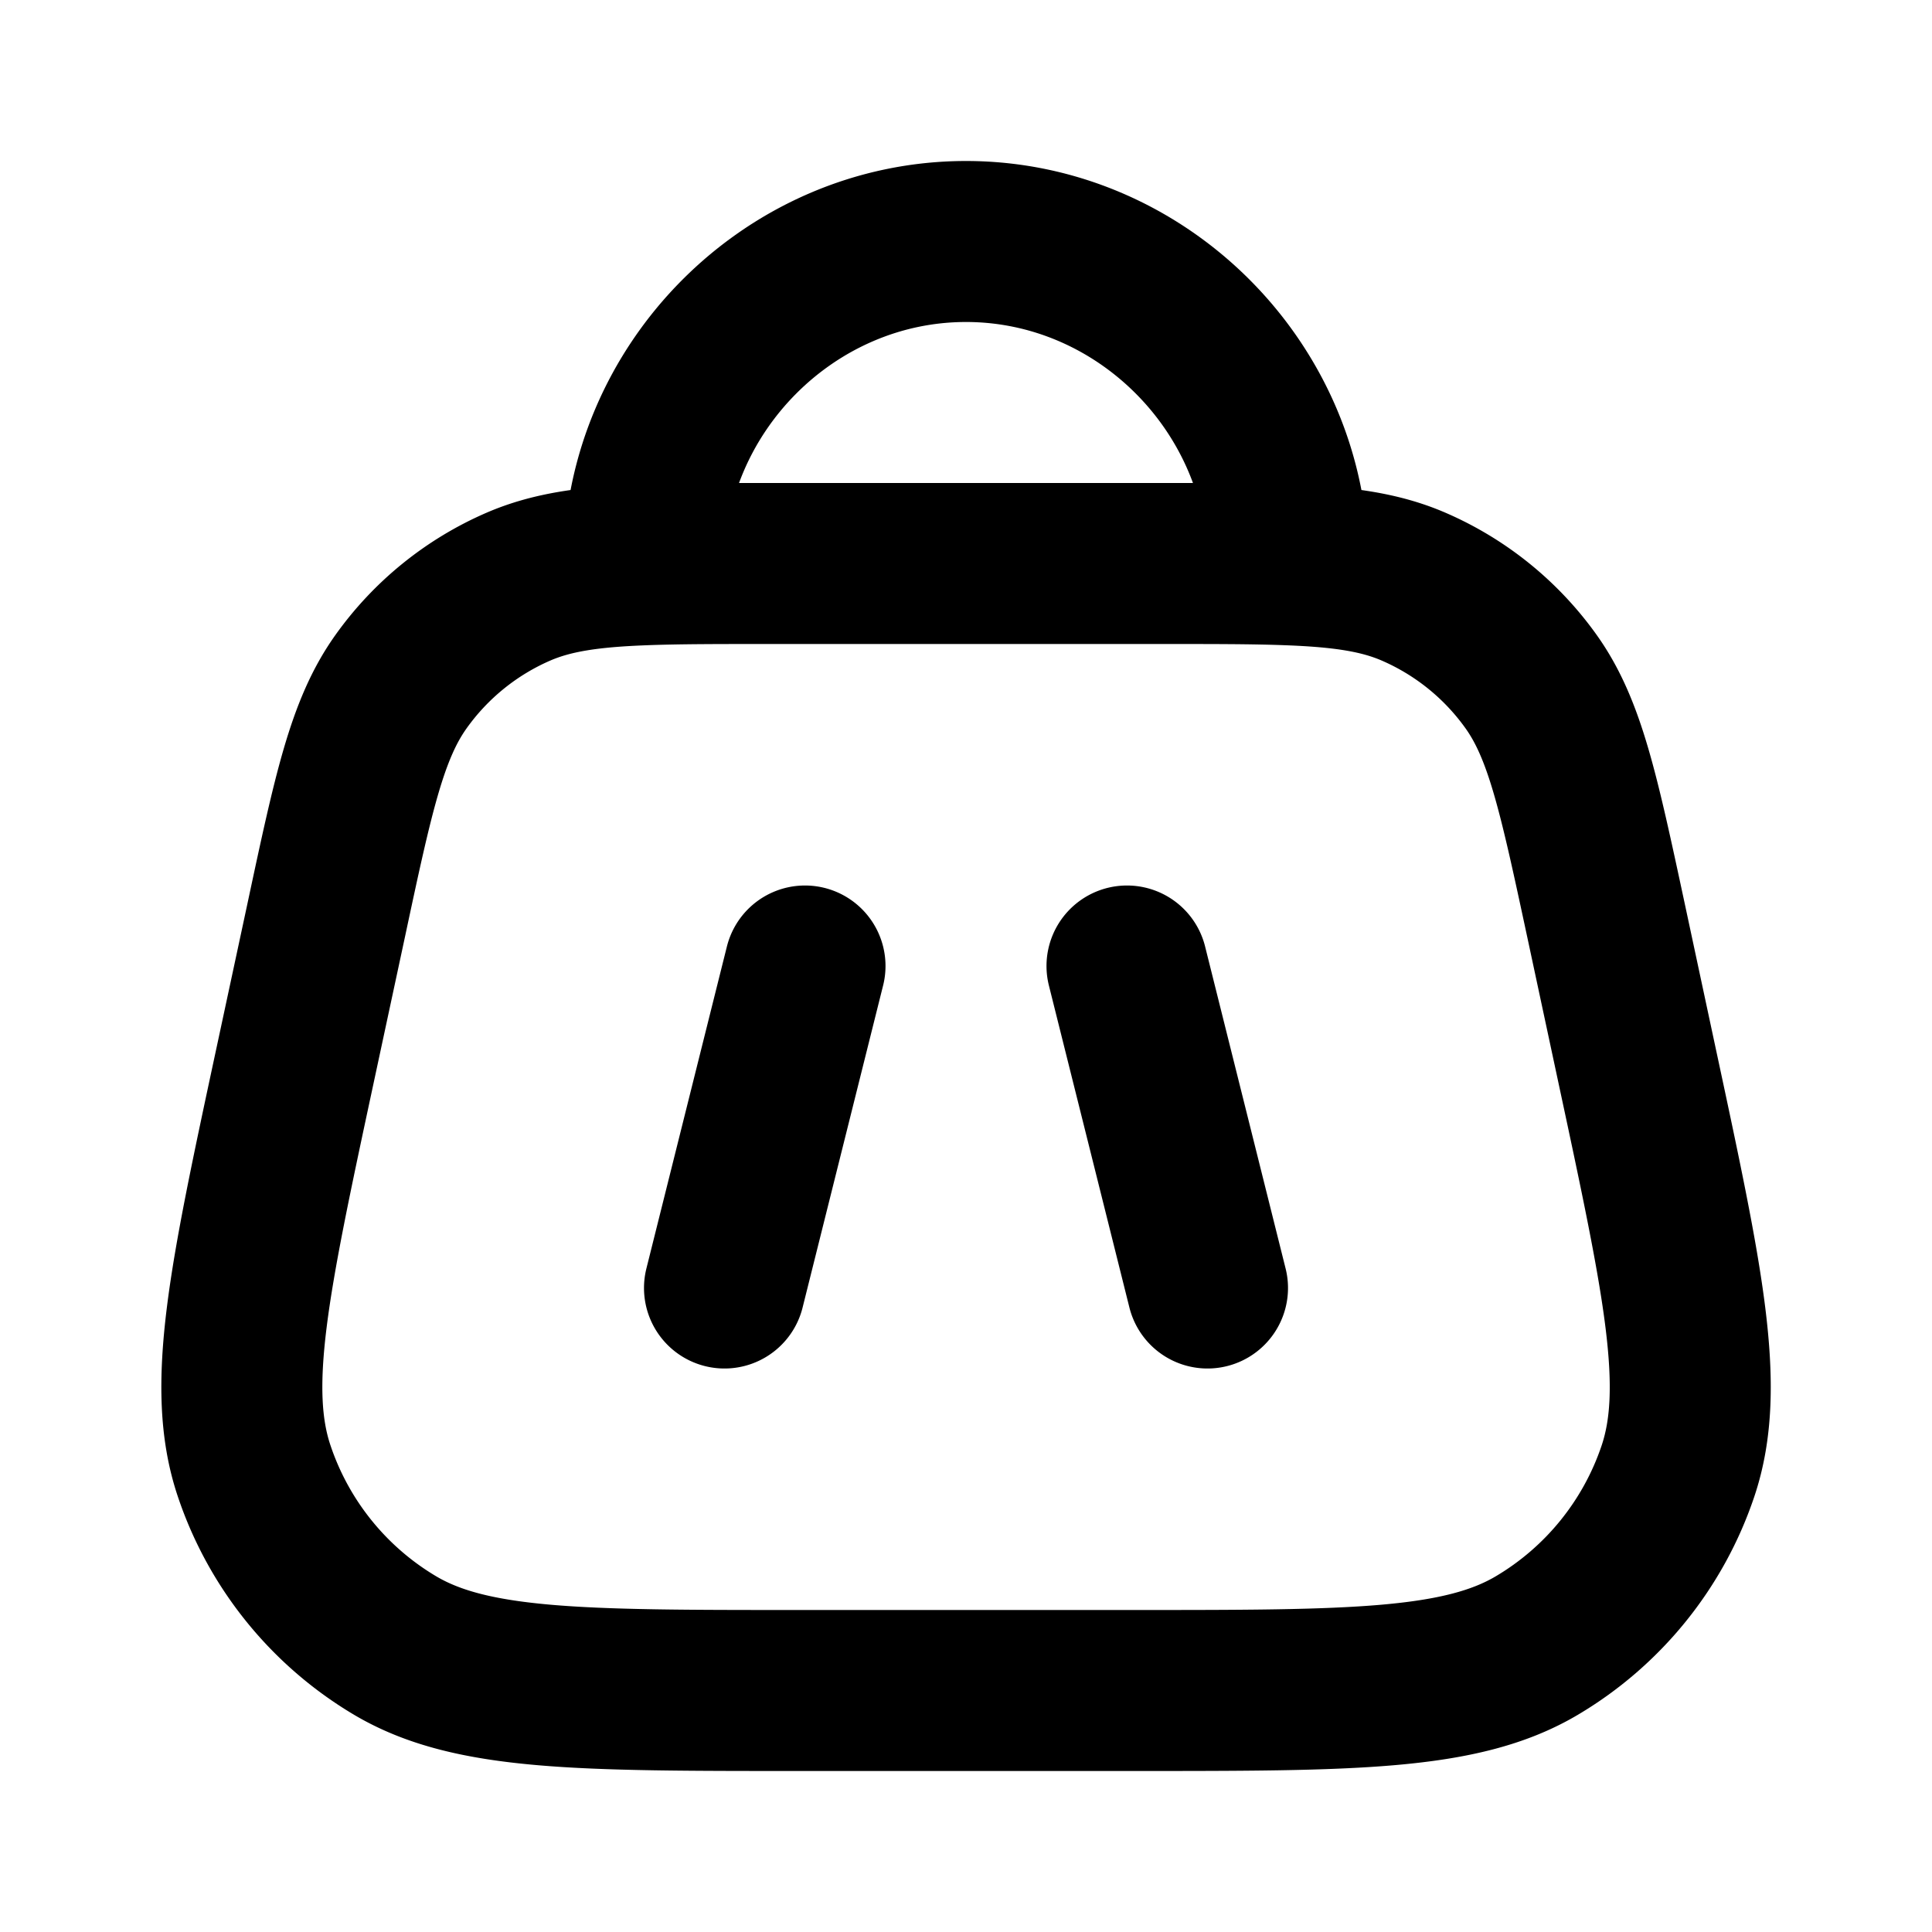 <svg width="24" height="24" fill="none" viewBox="0 0 24 24">
  <path stroke="currentColor" stroke-linecap="round" stroke-linejoin="round" stroke-width="2" d="m10 12-1 4m5-4 1 4M8 7.016C8.417 7 8.914 7 9.527 7h4.946c.613 0 1.11 0 1.527.016m-8 0c-.68.025-1.147.093-1.559.271A3.5 3.5 0 0 0 4.98 8.47c-.42.59-.59 1.38-.927 2.958L3.66 13.26c-.568 2.65-.852 3.974-.503 5.012a4 4 0 0 0 1.754 2.171C5.853 21 7.207 21 9.917 21h4.166c2.71 0 4.065 0 5.007-.558a4 4 0 0 0 1.755-2.17c.348-1.04.064-2.364-.504-5.013l-.392-1.832c-.339-1.579-.508-2.368-.928-2.958a3.5 3.5 0 0 0-1.462-1.182c-.412-.178-.879-.246-1.559-.271m-8 0C8 4.83 9.808 3 12 3c2.193 0 4 1.83 4 4.016"/>
</svg>
